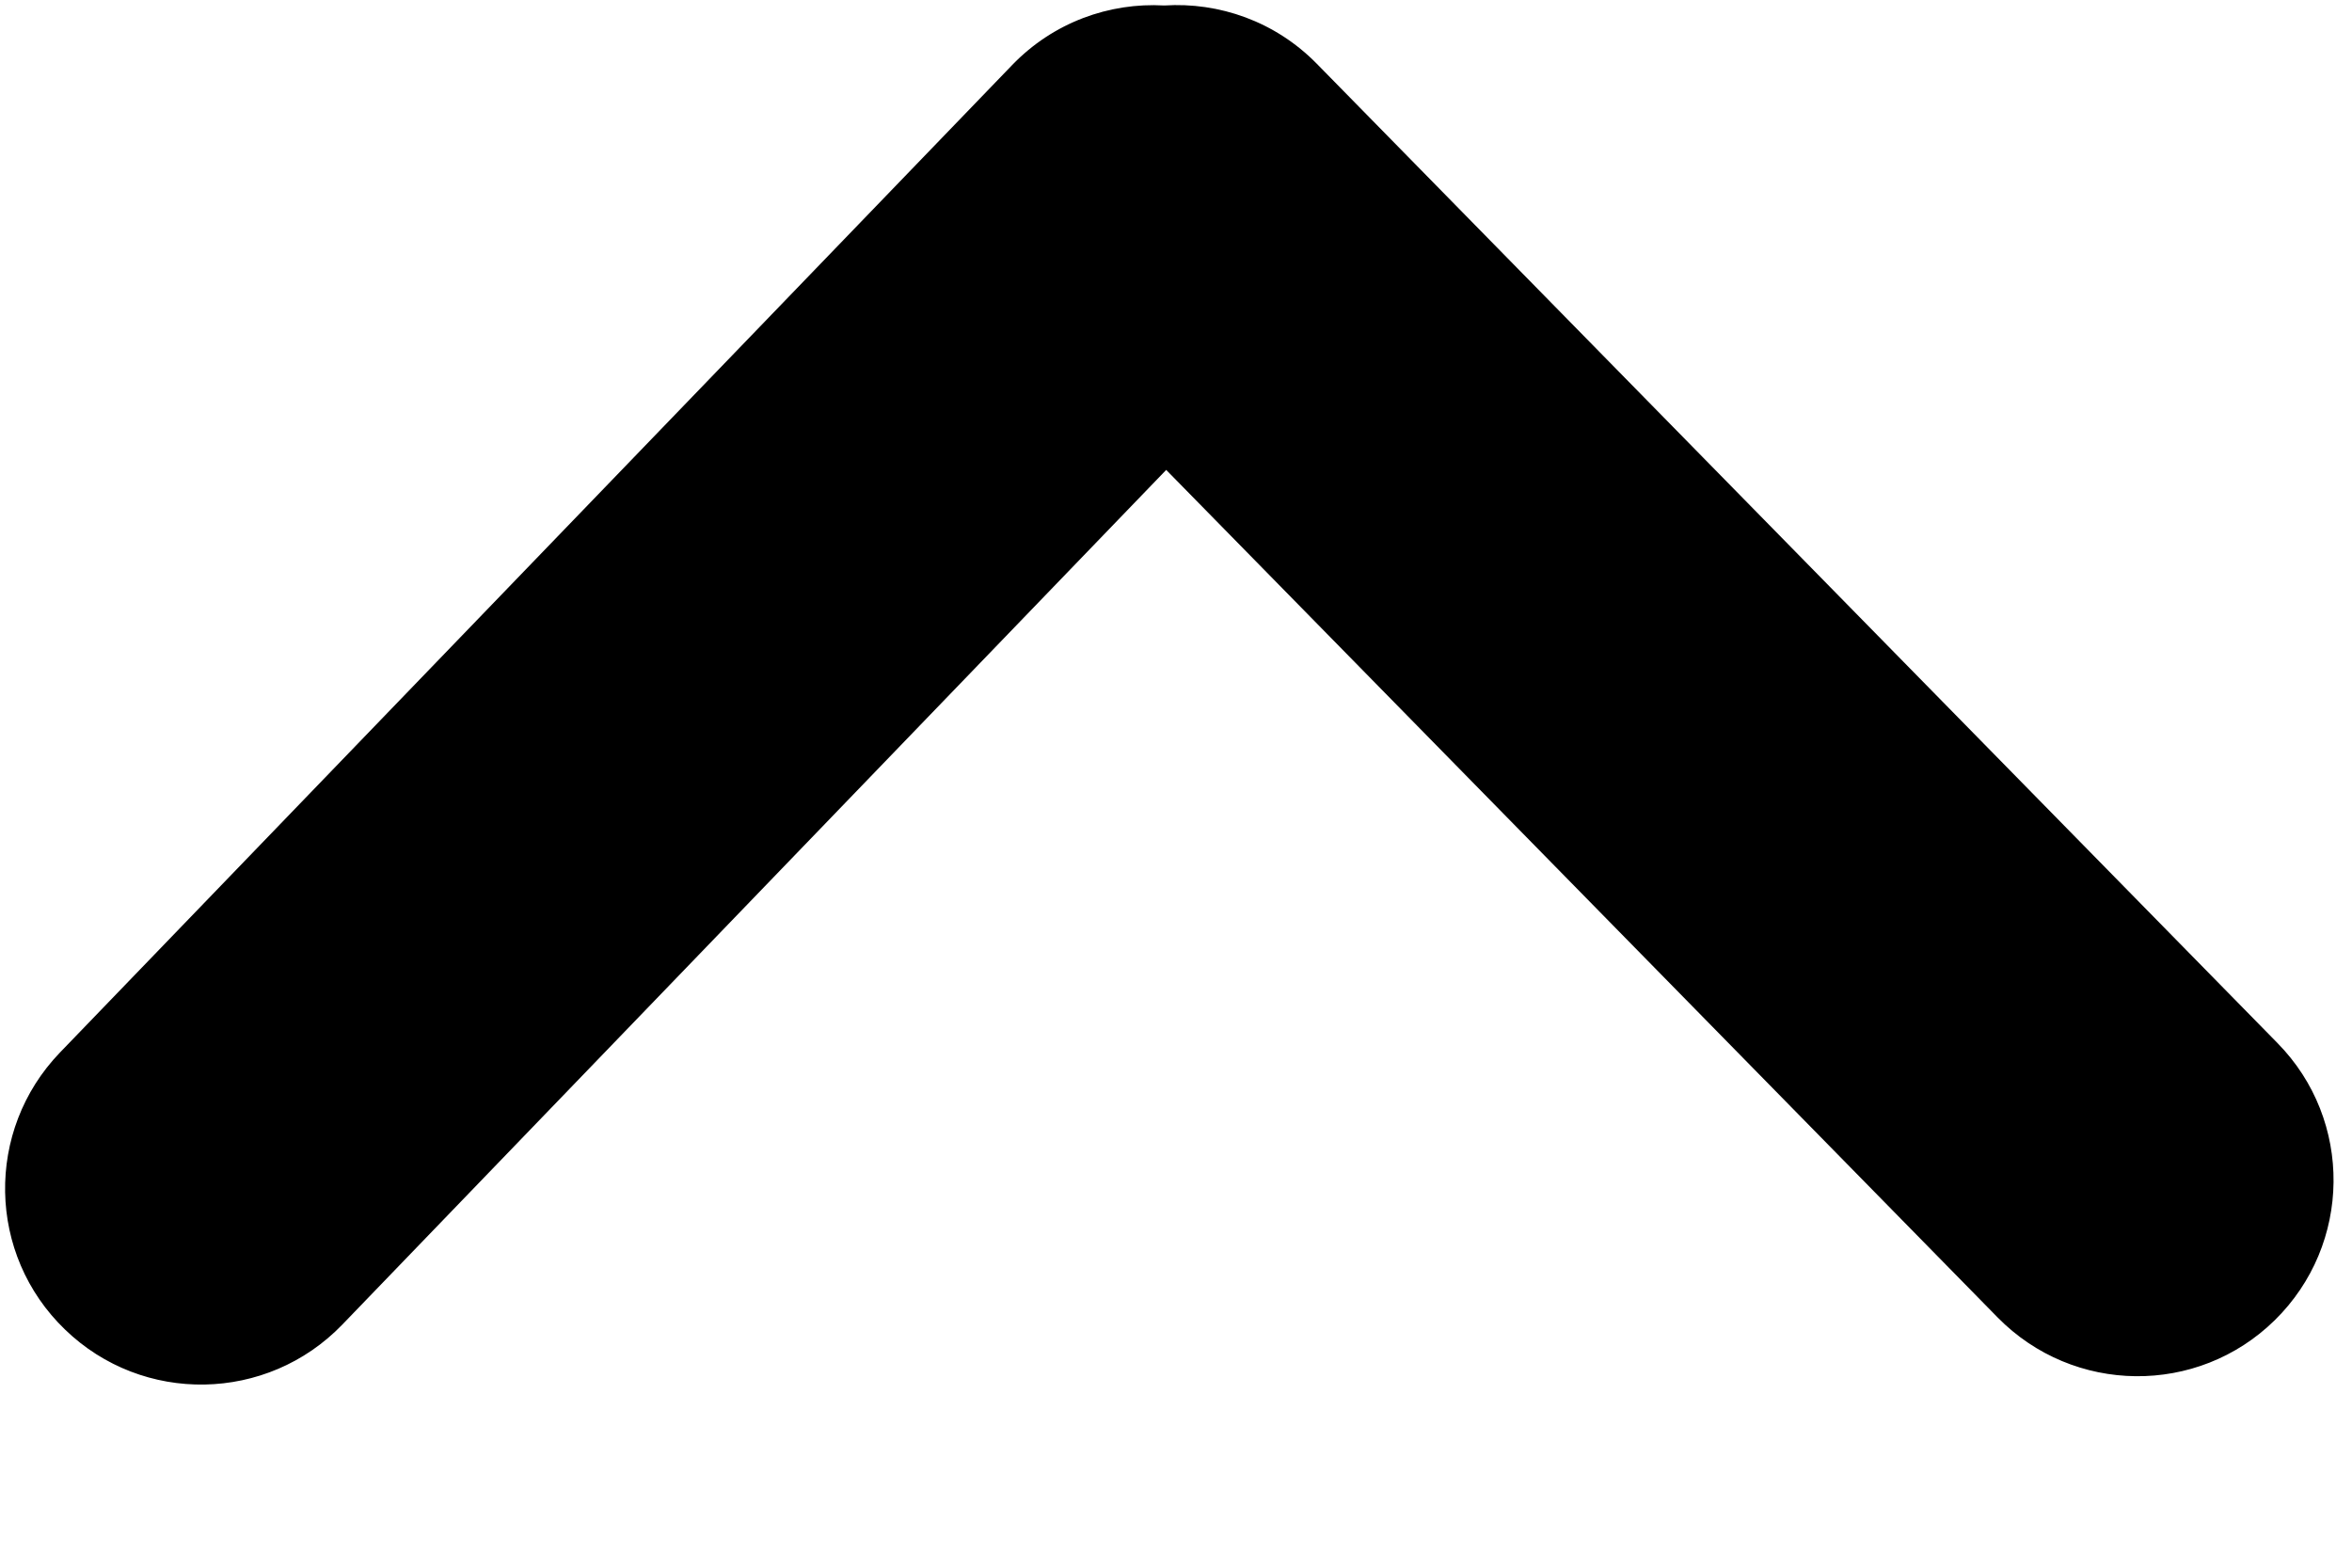<svg width="12" height="8" viewBox="0 0 12 8" xmlns="http://www.w3.org/2000/svg">
    <path d="M11.606 6.737C12 6.35 12.007 5.717 11.62 5.323L6.718 0.325C6.506 0.109 6.22 0.01 5.94 0.028C5.66 0.012 5.374 0.114 5.164 0.332L0.306 5.371C-0.077 5.769 -0.066 6.402 0.332 6.785C0.729 7.169 1.363 7.157 1.746 6.76L5.95 2.398L10.192 6.723C10.579 7.117 11.212 7.124 11.606 6.737Z"
          fill="currentColor"/>
</svg>
